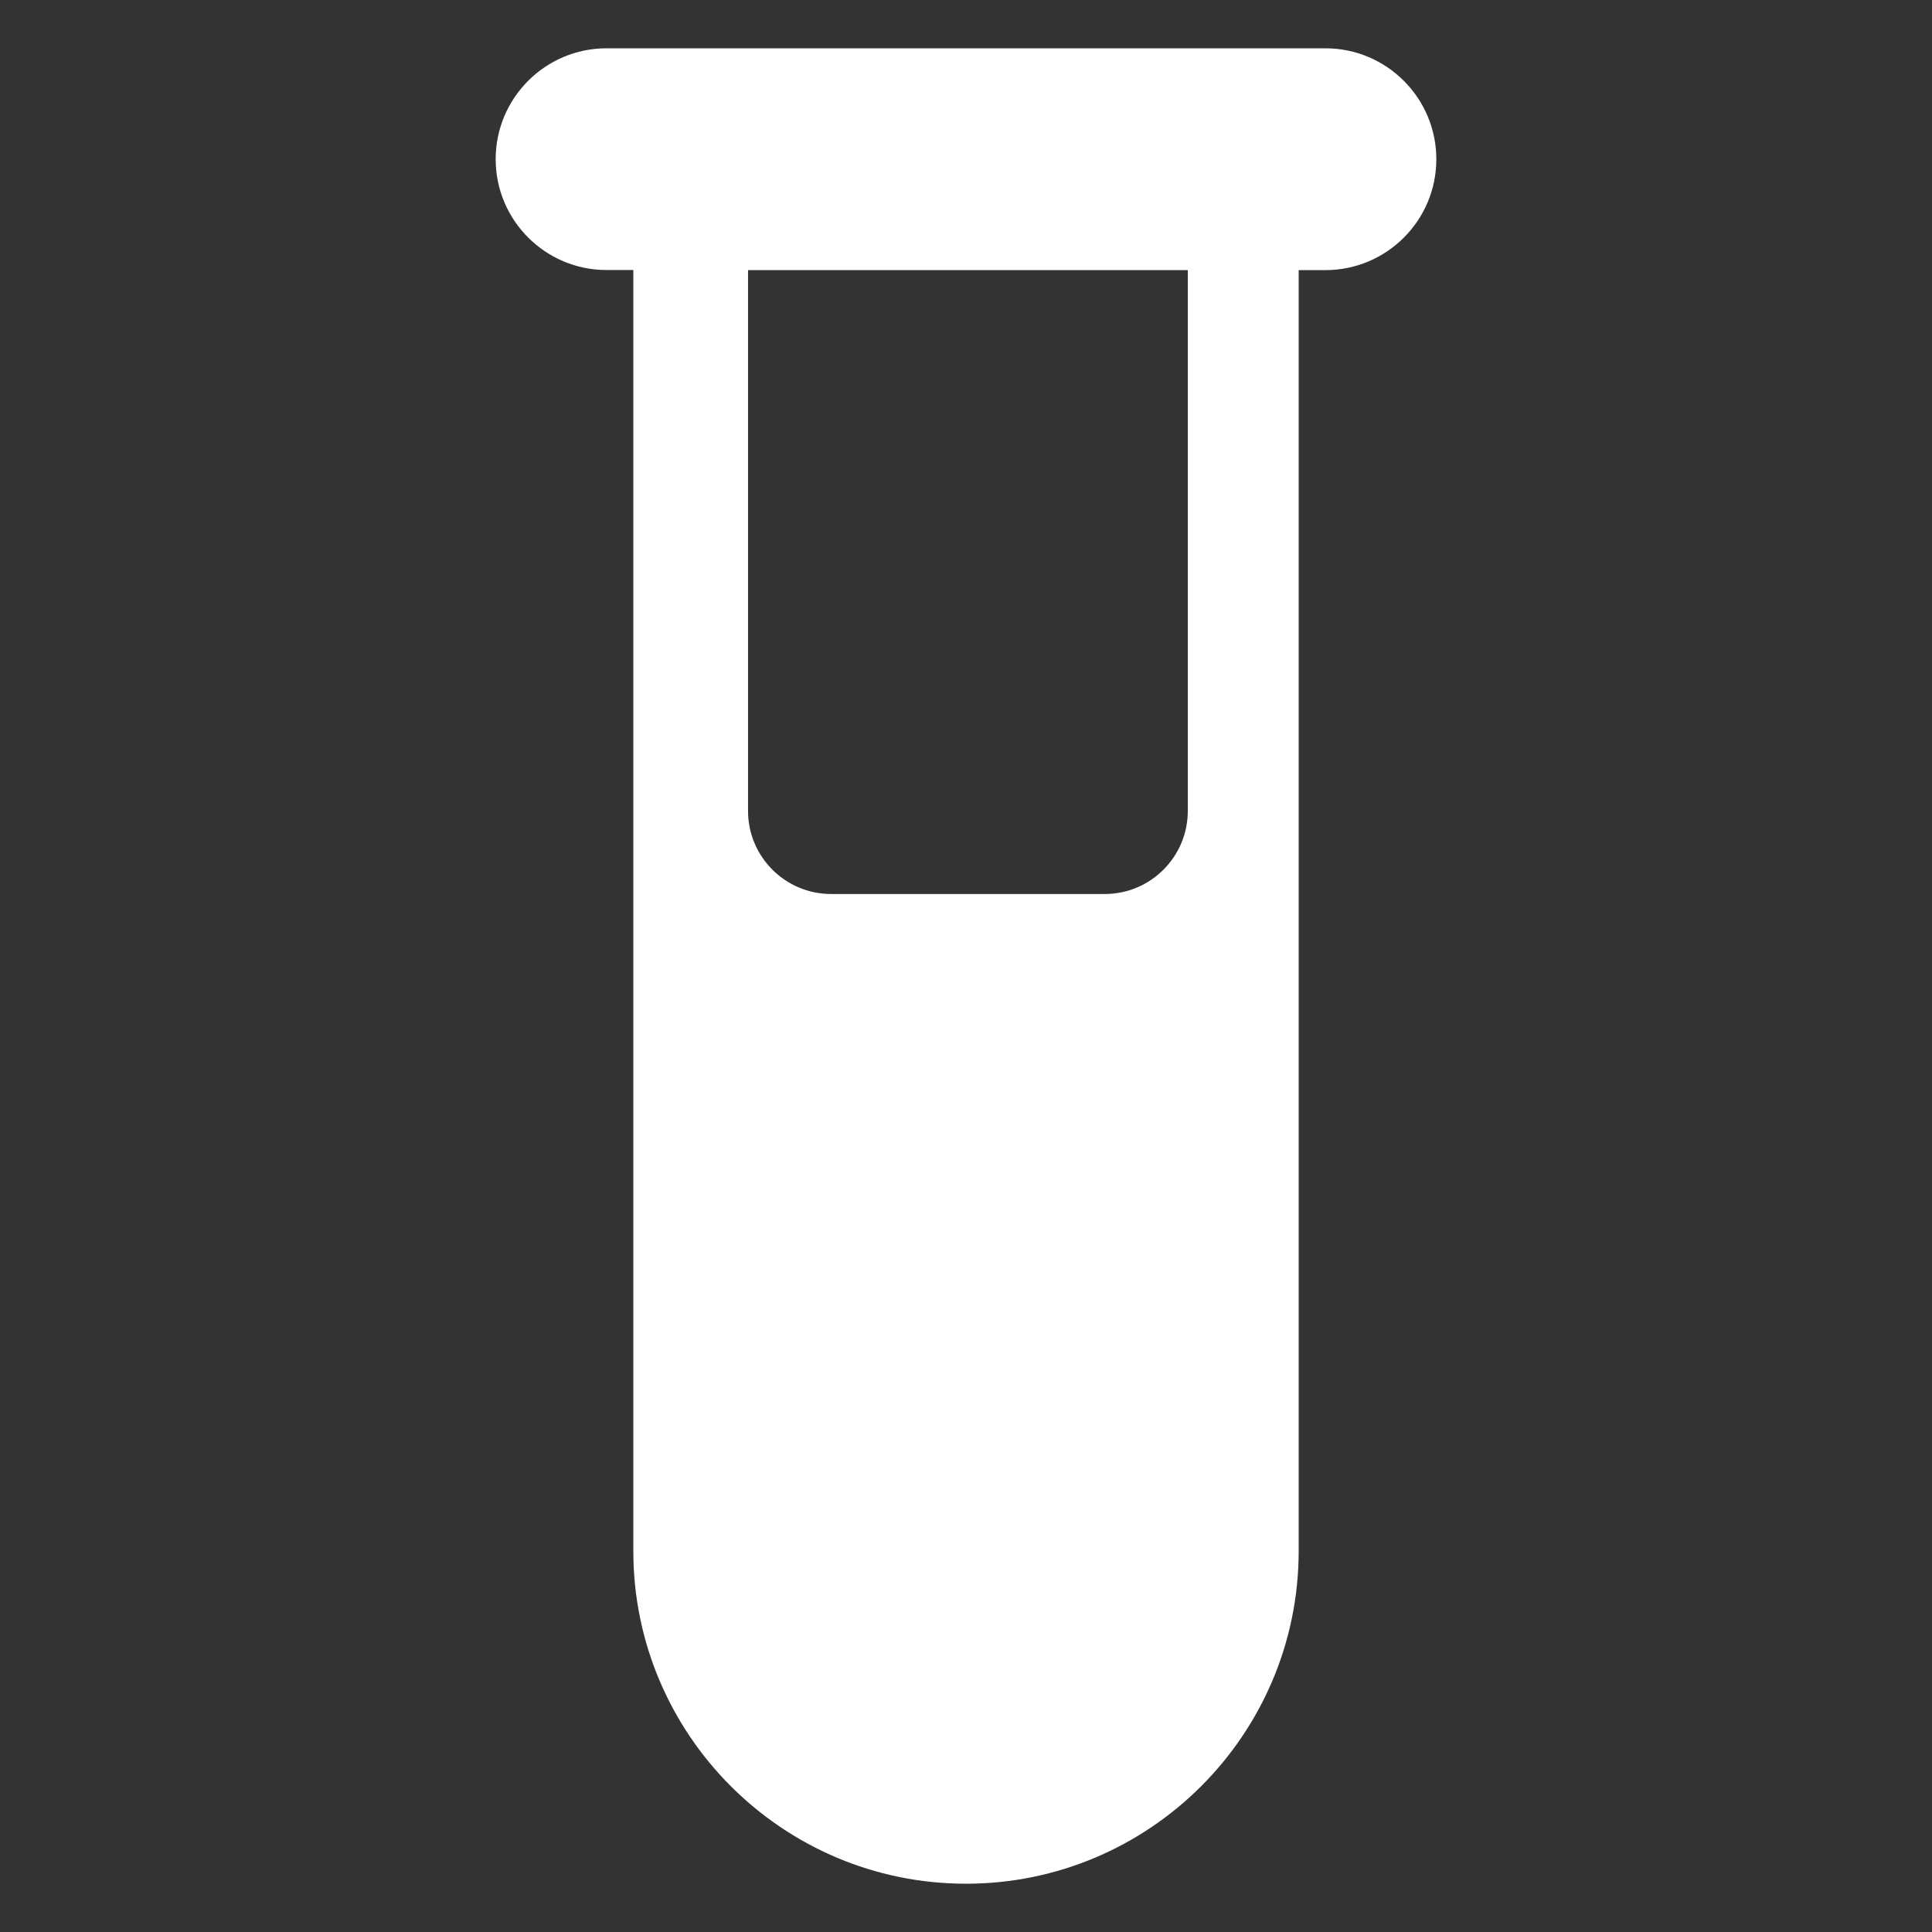 <?xml version="1.0" encoding="UTF-8"?>
<svg width="1em" height="1em" fill="#FFF" version="1.1" viewBox="0 0 1200 1200" xmlns="http://www.w3.org/2000/svg">
 <rect x="0" y="0" width="1200" height="1200" fill="#333333" stroke="none"/>
 <path d="m823.26 30h-446.53c-38.016 0-68.859 30.891-68.859 68.859 0 38.016 30.891 68.859 68.859 68.859h16.641v795.66c0 114 92.625 206.63 206.63 206.63s206.63-92.625 206.63-206.63v-795.61h16.641c38.016 0 68.859-30.891 68.859-68.859 0-38.016-30.891-68.906-68.859-68.906zm-358.64 473.68v-335.9h273.14v335.9c0 28.5-23.109 51.609-51.609 51.609h-169.97c-28.453-0.047-51.562-23.109-51.562-51.609z"/>
</svg>
